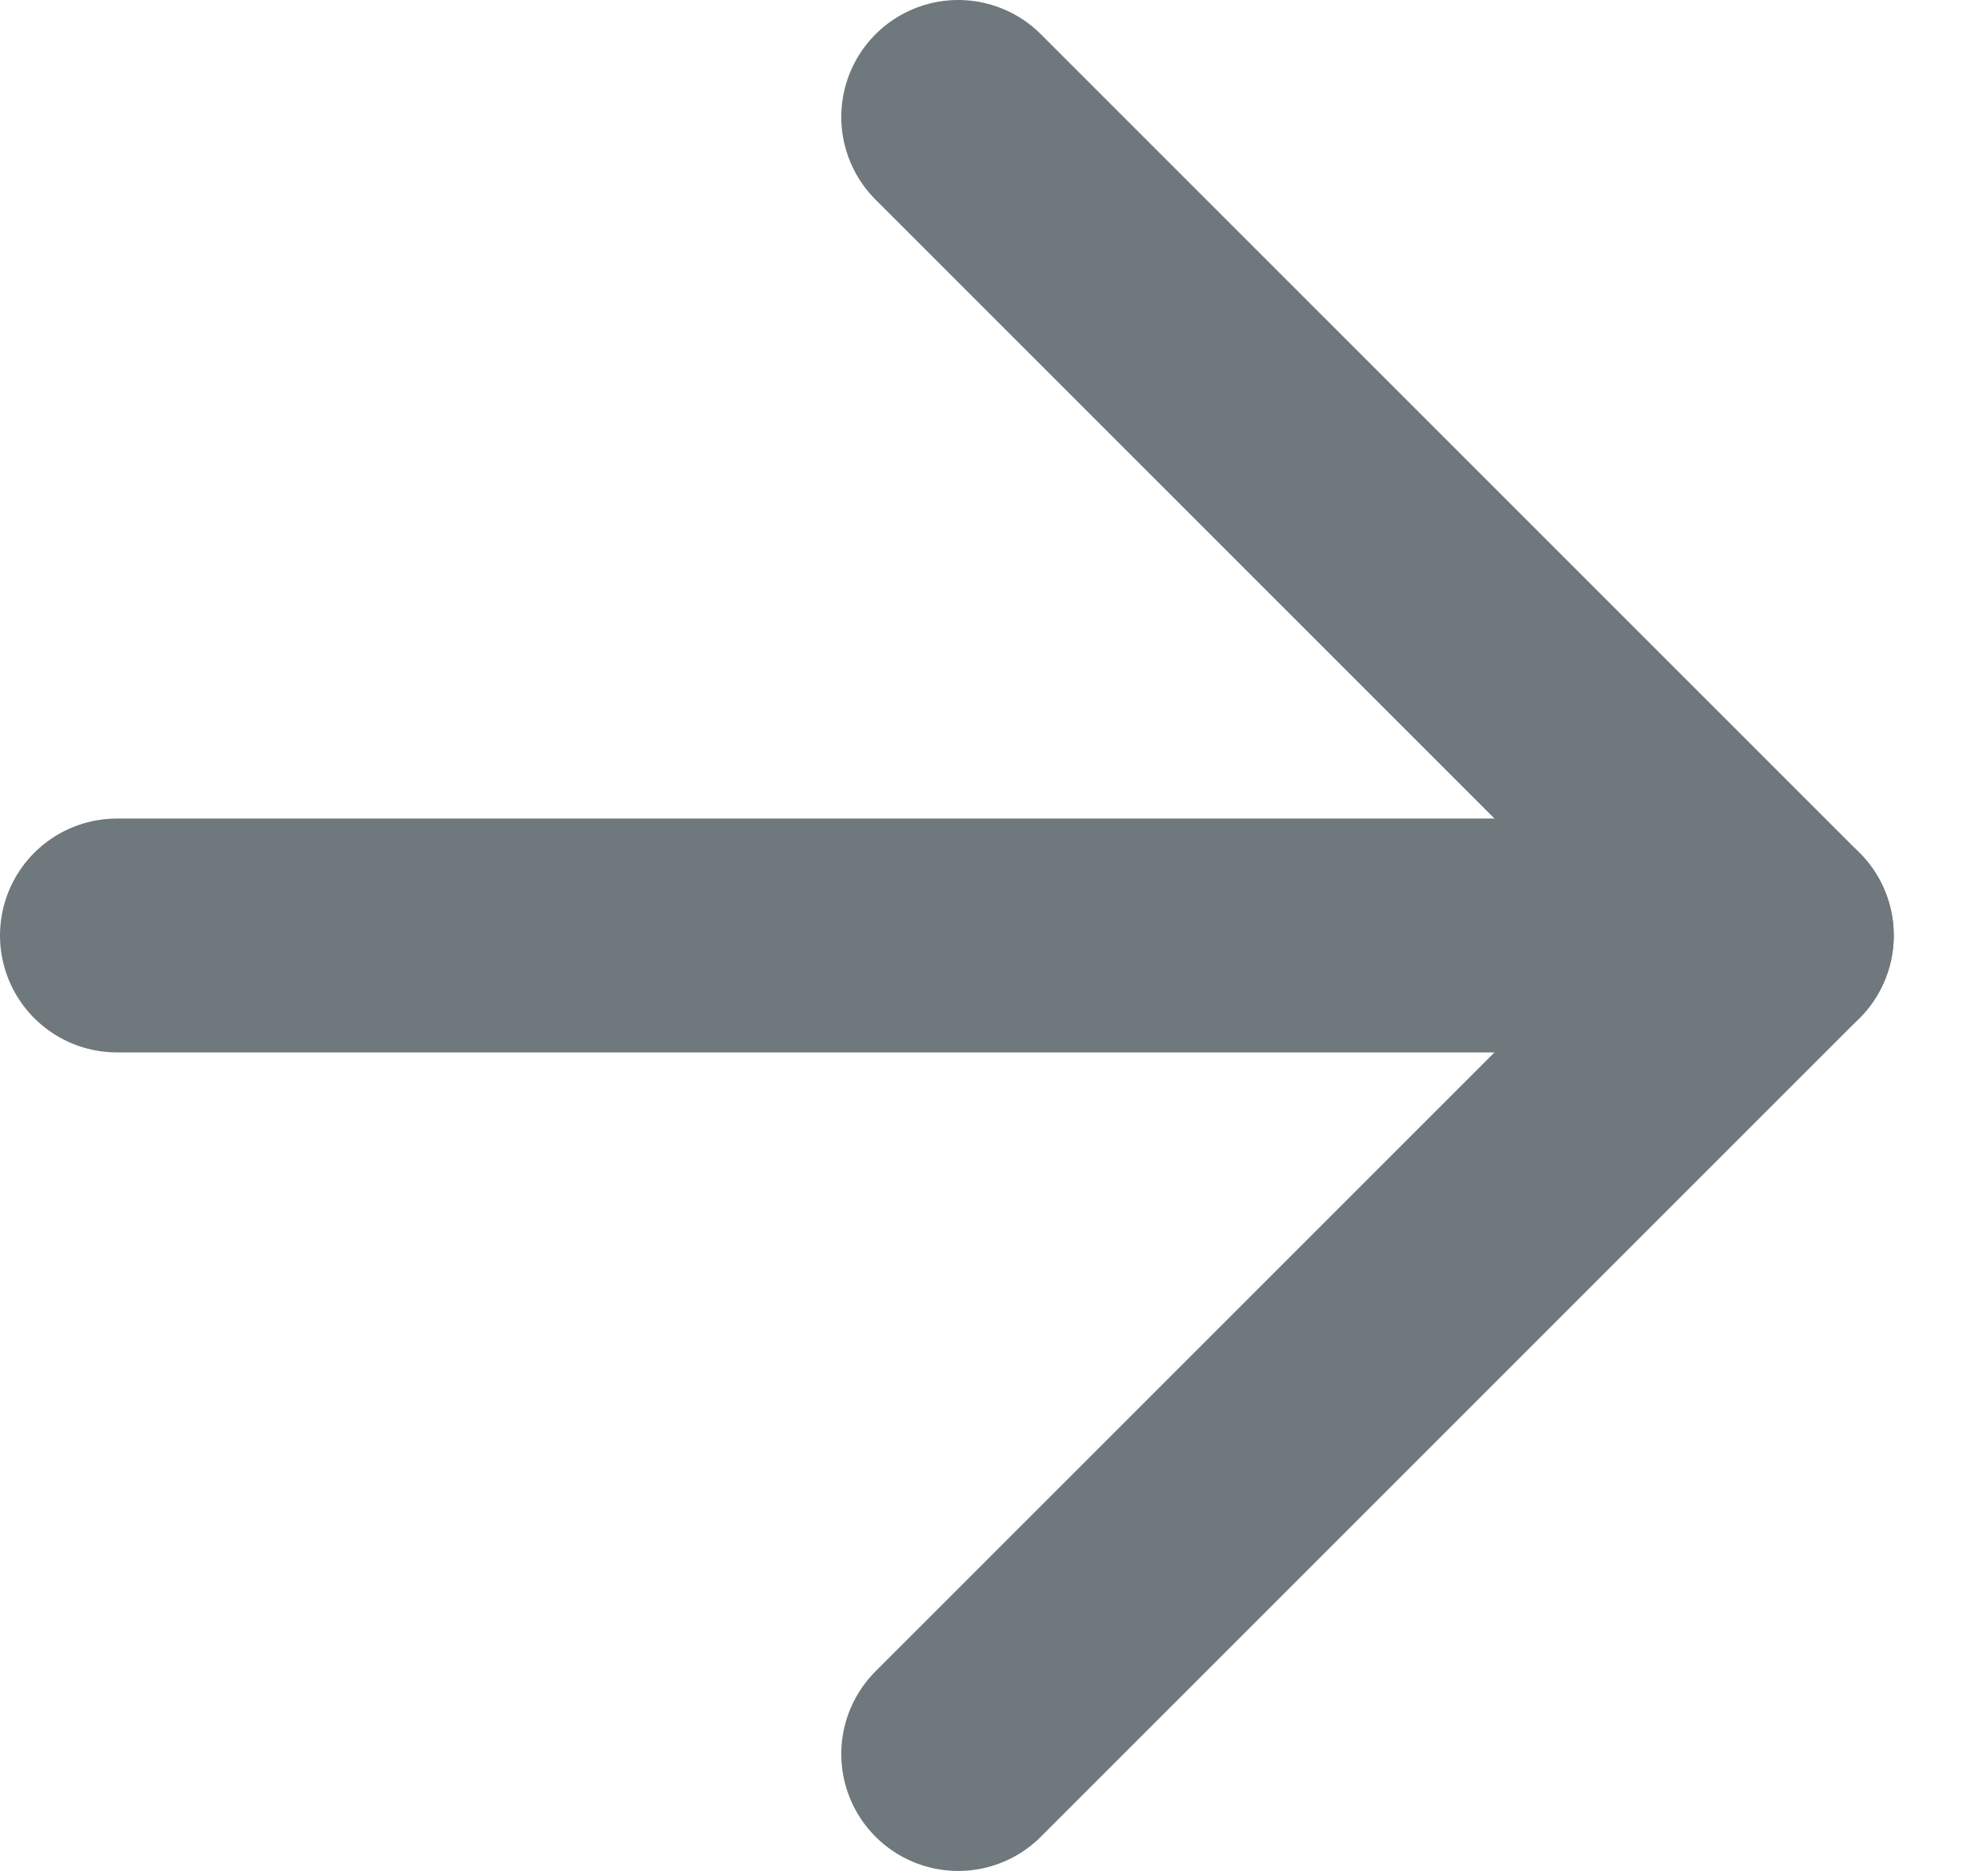 <svg width="17" height="16" viewBox="0 0 17 16" fill="none" xmlns="http://www.w3.org/2000/svg">
<path d="M15.194 8L1 8" stroke="#6F787C" stroke-width="2" stroke-linecap="round" stroke-linejoin="round"/>
<path d="M8.194 1L15.194 8L8.194 15" stroke="#6F787C" stroke-width="2" stroke-linecap="round" stroke-linejoin="round"/>
</svg>
